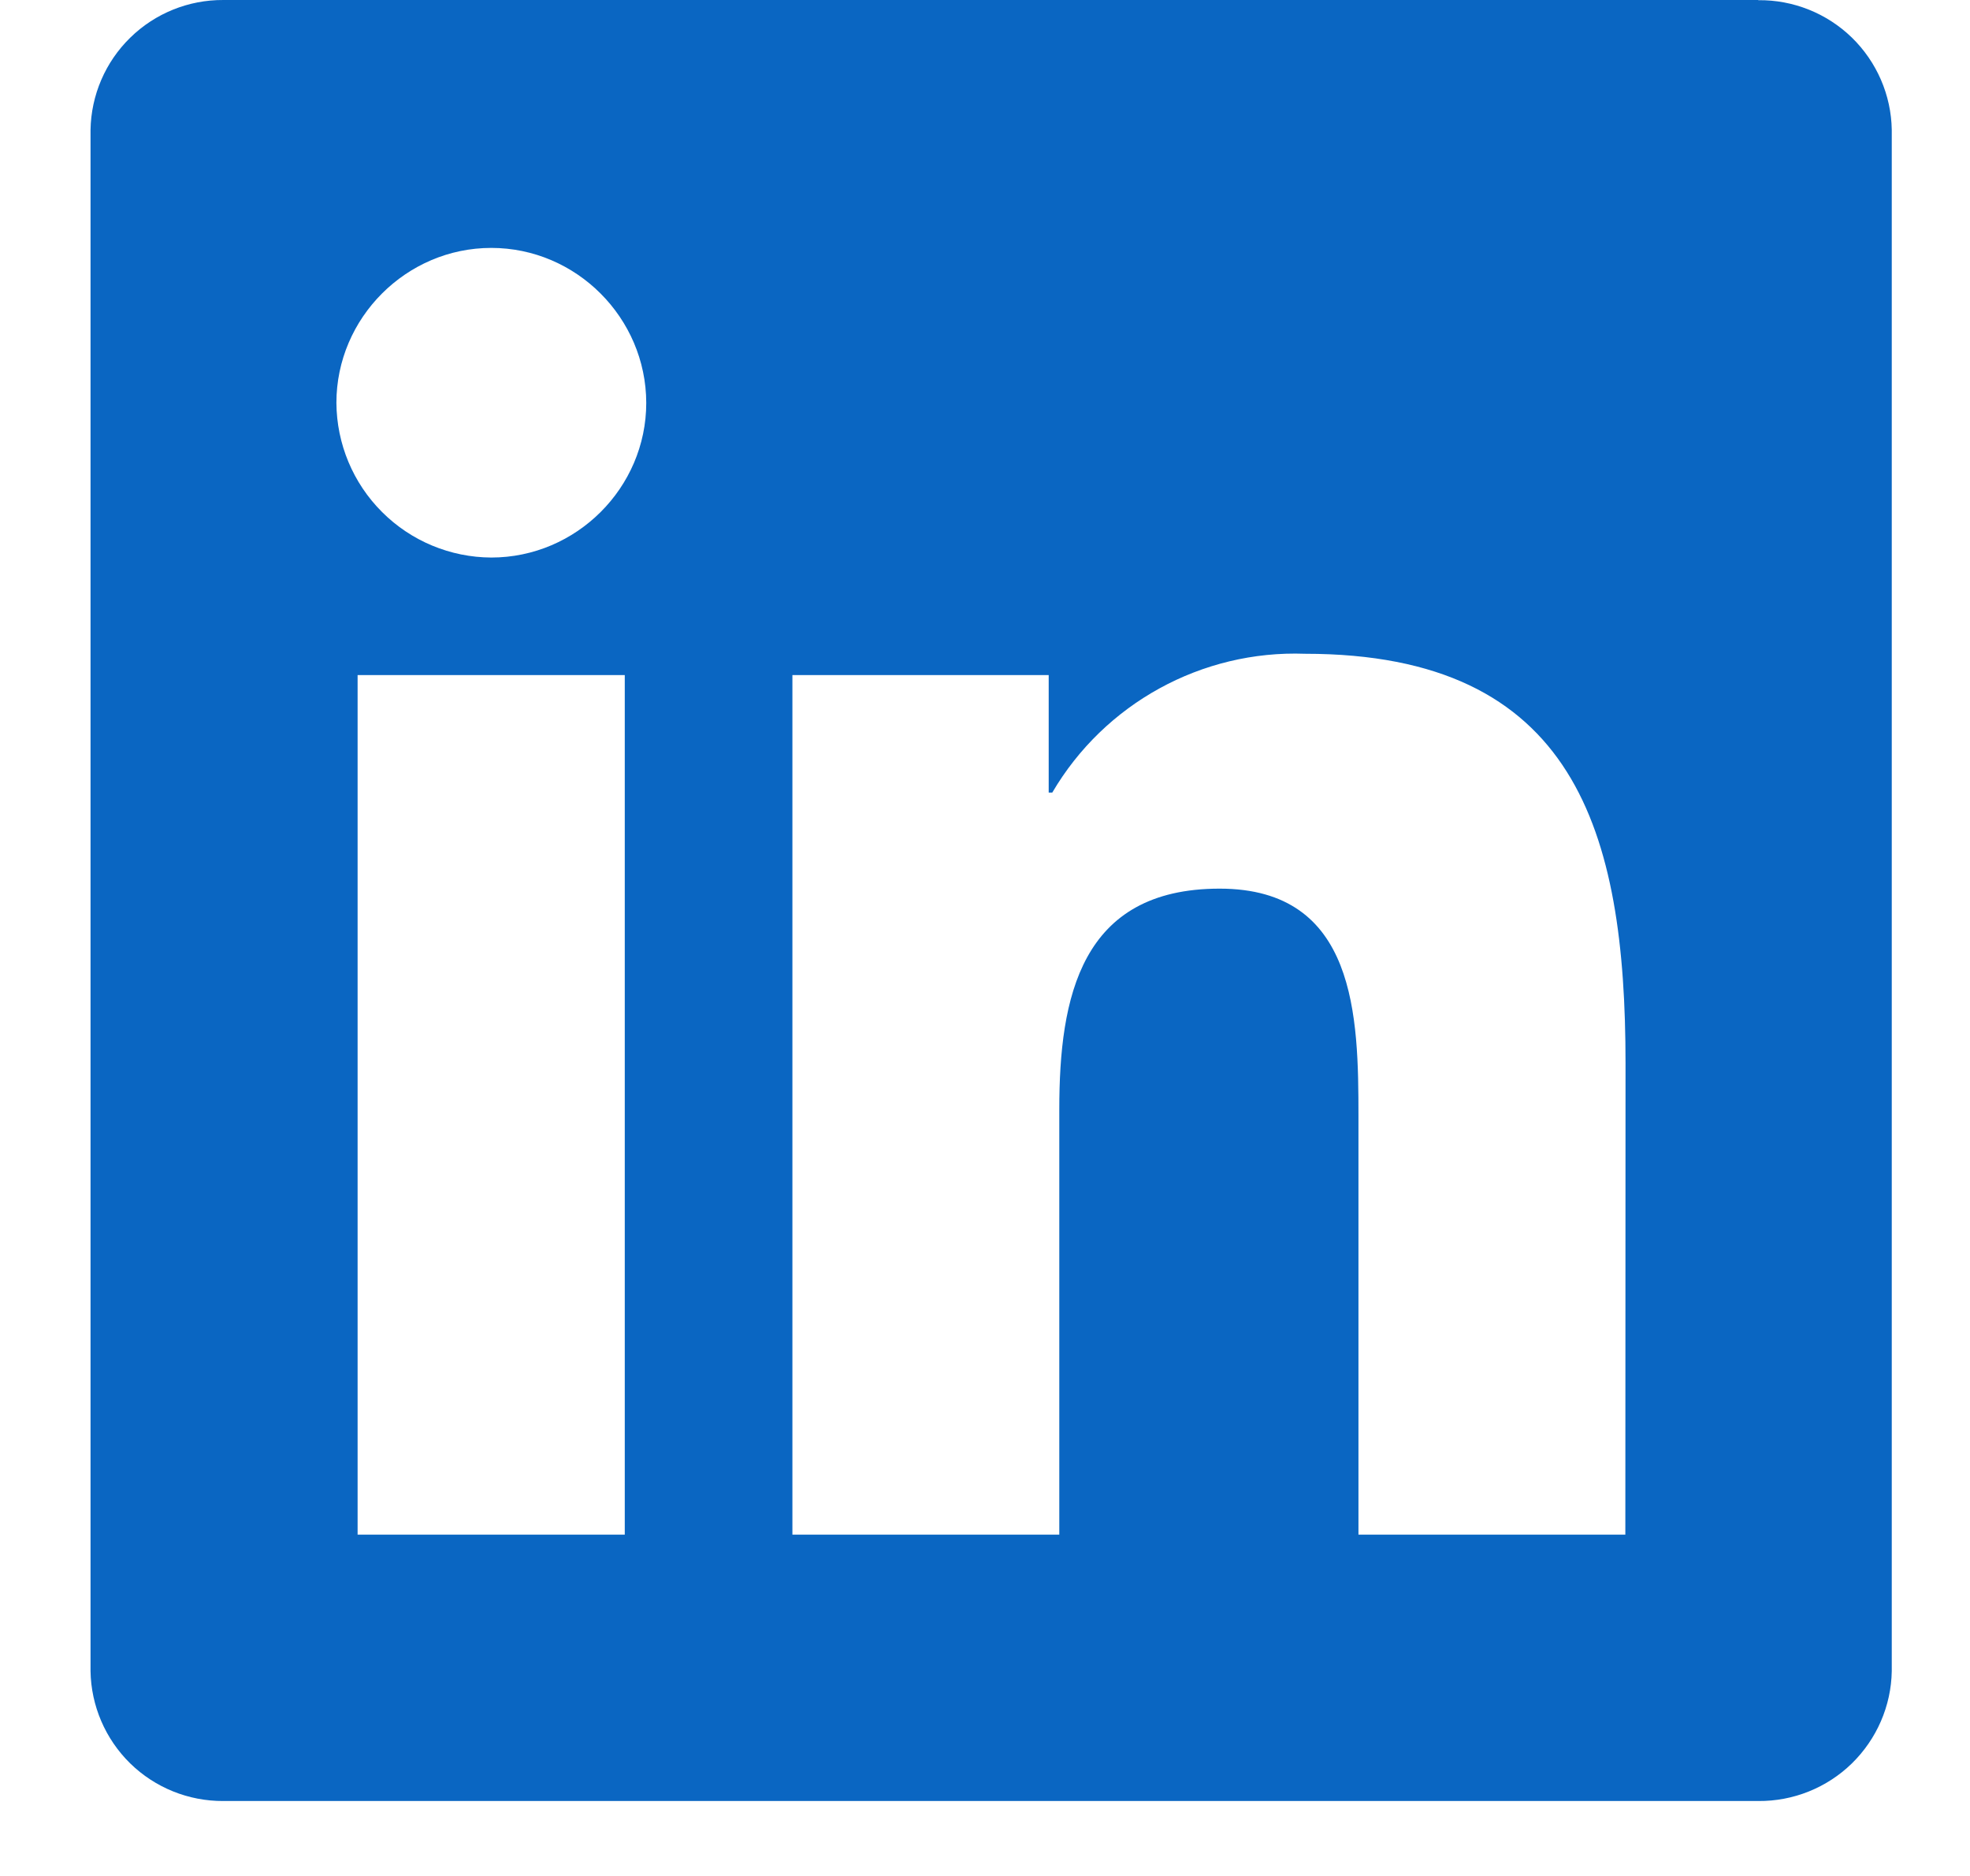 <svg width="21" height="20" viewBox="0 0 21 20" fill="none" xmlns="http://www.w3.org/2000/svg">
    <path d="M17.326 16.361H14.481V11.905C14.481 10.842 14.462 9.474 13.001 9.474C11.519 9.474 11.292 10.633 11.292 11.826V16.361H8.447V7.197H11.179V8.45H11.217C11.774 7.5 12.811 6.93 13.912 6.97C16.795 6.97 17.328 8.866 17.328 11.335L17.326 16.36V16.361ZM5.237 5.944C4.8 5.942 4.382 5.768 4.073 5.459C3.763 5.15 3.589 4.732 3.586 4.295C3.586 3.389 4.332 2.643 5.237 2.643C6.143 2.643 6.887 3.389 6.889 4.295C6.889 5.2 6.143 5.944 5.237 5.944ZM6.66 16.361H3.812V7.197H6.66V16.361ZM18.742 2.37827e-05H2.381C2.01 -0.002 1.653 0.142 1.388 0.402C1.123 0.661 0.971 1.015 0.965 1.386V17.816C0.971 18.186 1.123 18.54 1.388 18.8C1.653 19.059 2.01 19.203 2.381 19.201H18.744C19.116 19.204 19.474 19.06 19.74 18.801C20.006 18.541 20.16 18.187 20.166 17.816V1.384C20.16 1.013 20.006 0.659 19.74 0.4C19.473 0.141 19.115 -0.002 18.744 0.002L18.742 2.37827e-05Z" fill="#0A66C2"/>
    </svg>
    